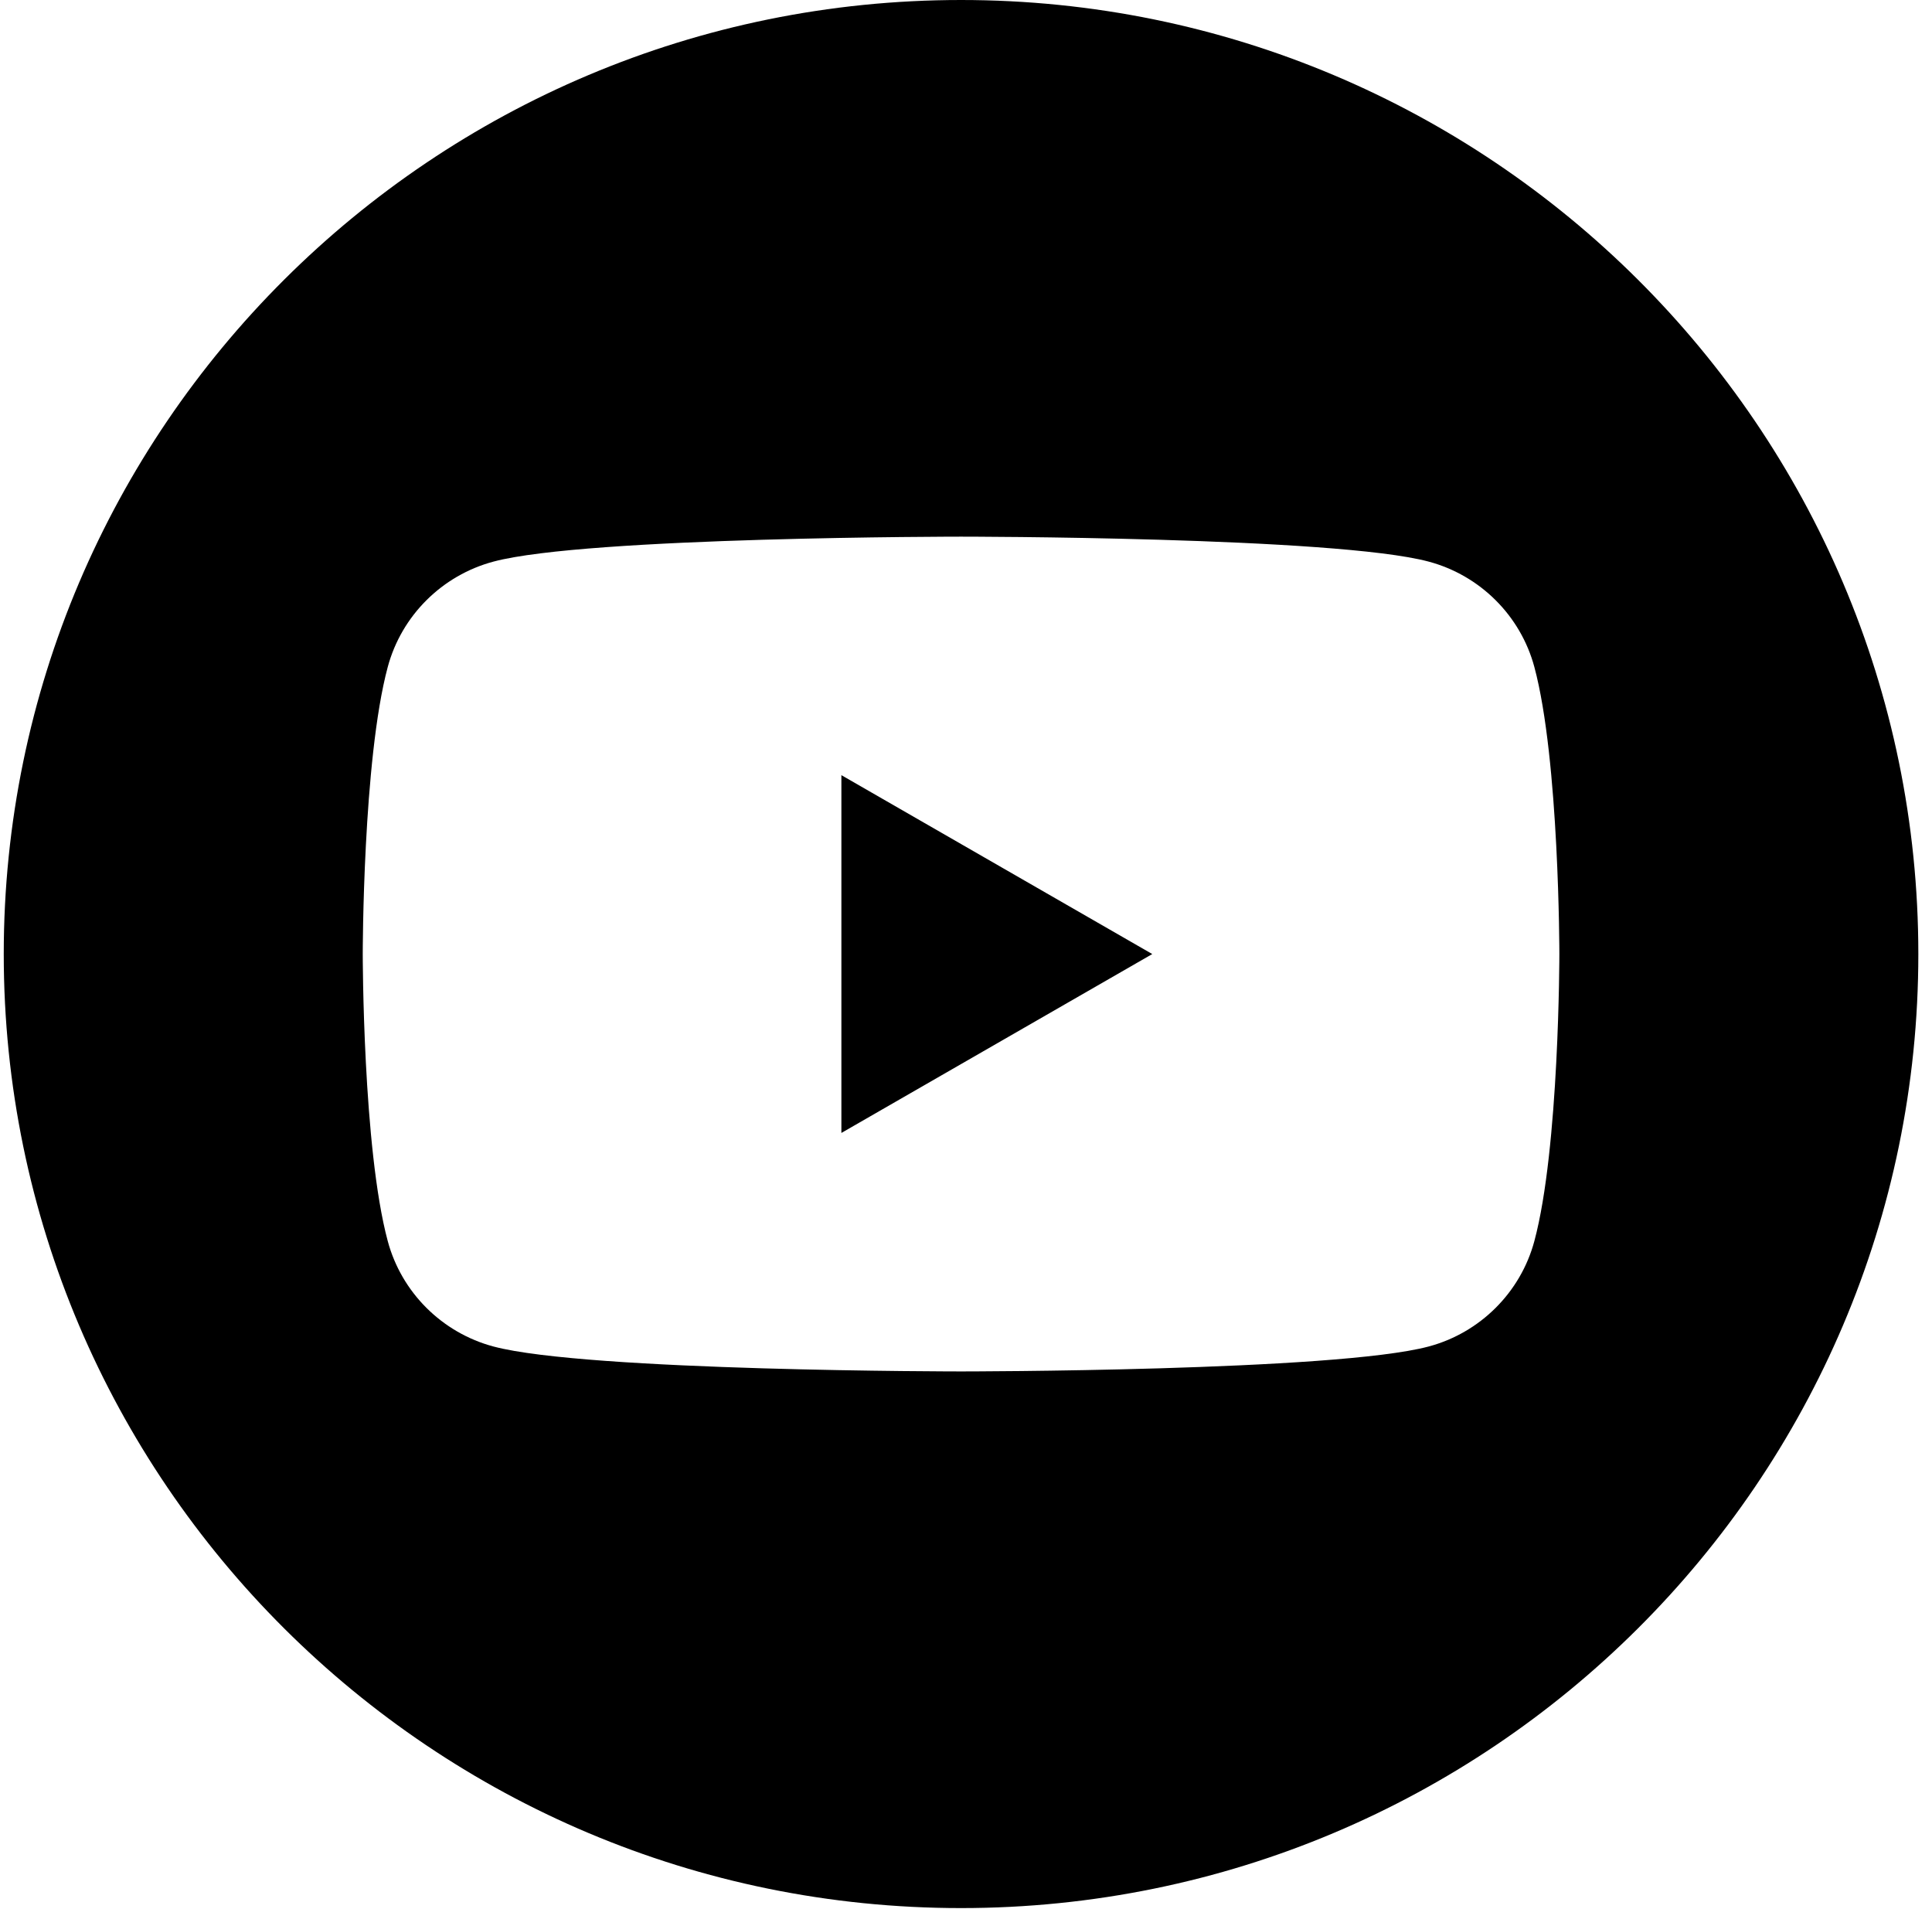 <svg width="82" height="81" viewBox="0 0 82 81" fill="none" xmlns="http://www.w3.org/2000/svg">
<path fill-rule="evenodd" clip-rule="evenodd" d="M40.79 0C63.214 0 81.42 18.142 81.42 40.489C81.42 62.835 63.214 80.977 40.79 80.977C18.365 80.977 0.159 62.835 0.159 40.489C0.159 18.142 18.365 0 40.79 0ZM65.123 28.307C64.539 26.129 62.818 24.415 60.633 23.833C56.672 22.775 40.79 22.775 40.79 22.775C40.79 22.775 24.908 22.775 20.947 23.833C18.762 24.415 17.041 26.129 16.457 28.307C15.396 32.254 15.396 40.489 15.396 40.489C15.396 40.489 15.396 48.724 16.457 52.67C17.041 54.848 18.762 56.563 20.947 57.145C24.908 58.202 40.79 58.202 40.79 58.202C40.79 58.202 56.672 58.202 60.633 57.145C62.818 56.563 64.539 54.848 65.123 52.67C66.184 48.724 66.184 40.489 66.184 40.489C66.184 40.489 66.184 32.254 65.123 28.307ZM35.711 48.081V32.897L48.906 40.489L35.711 48.081Z" fill="black"/>
</svg>
